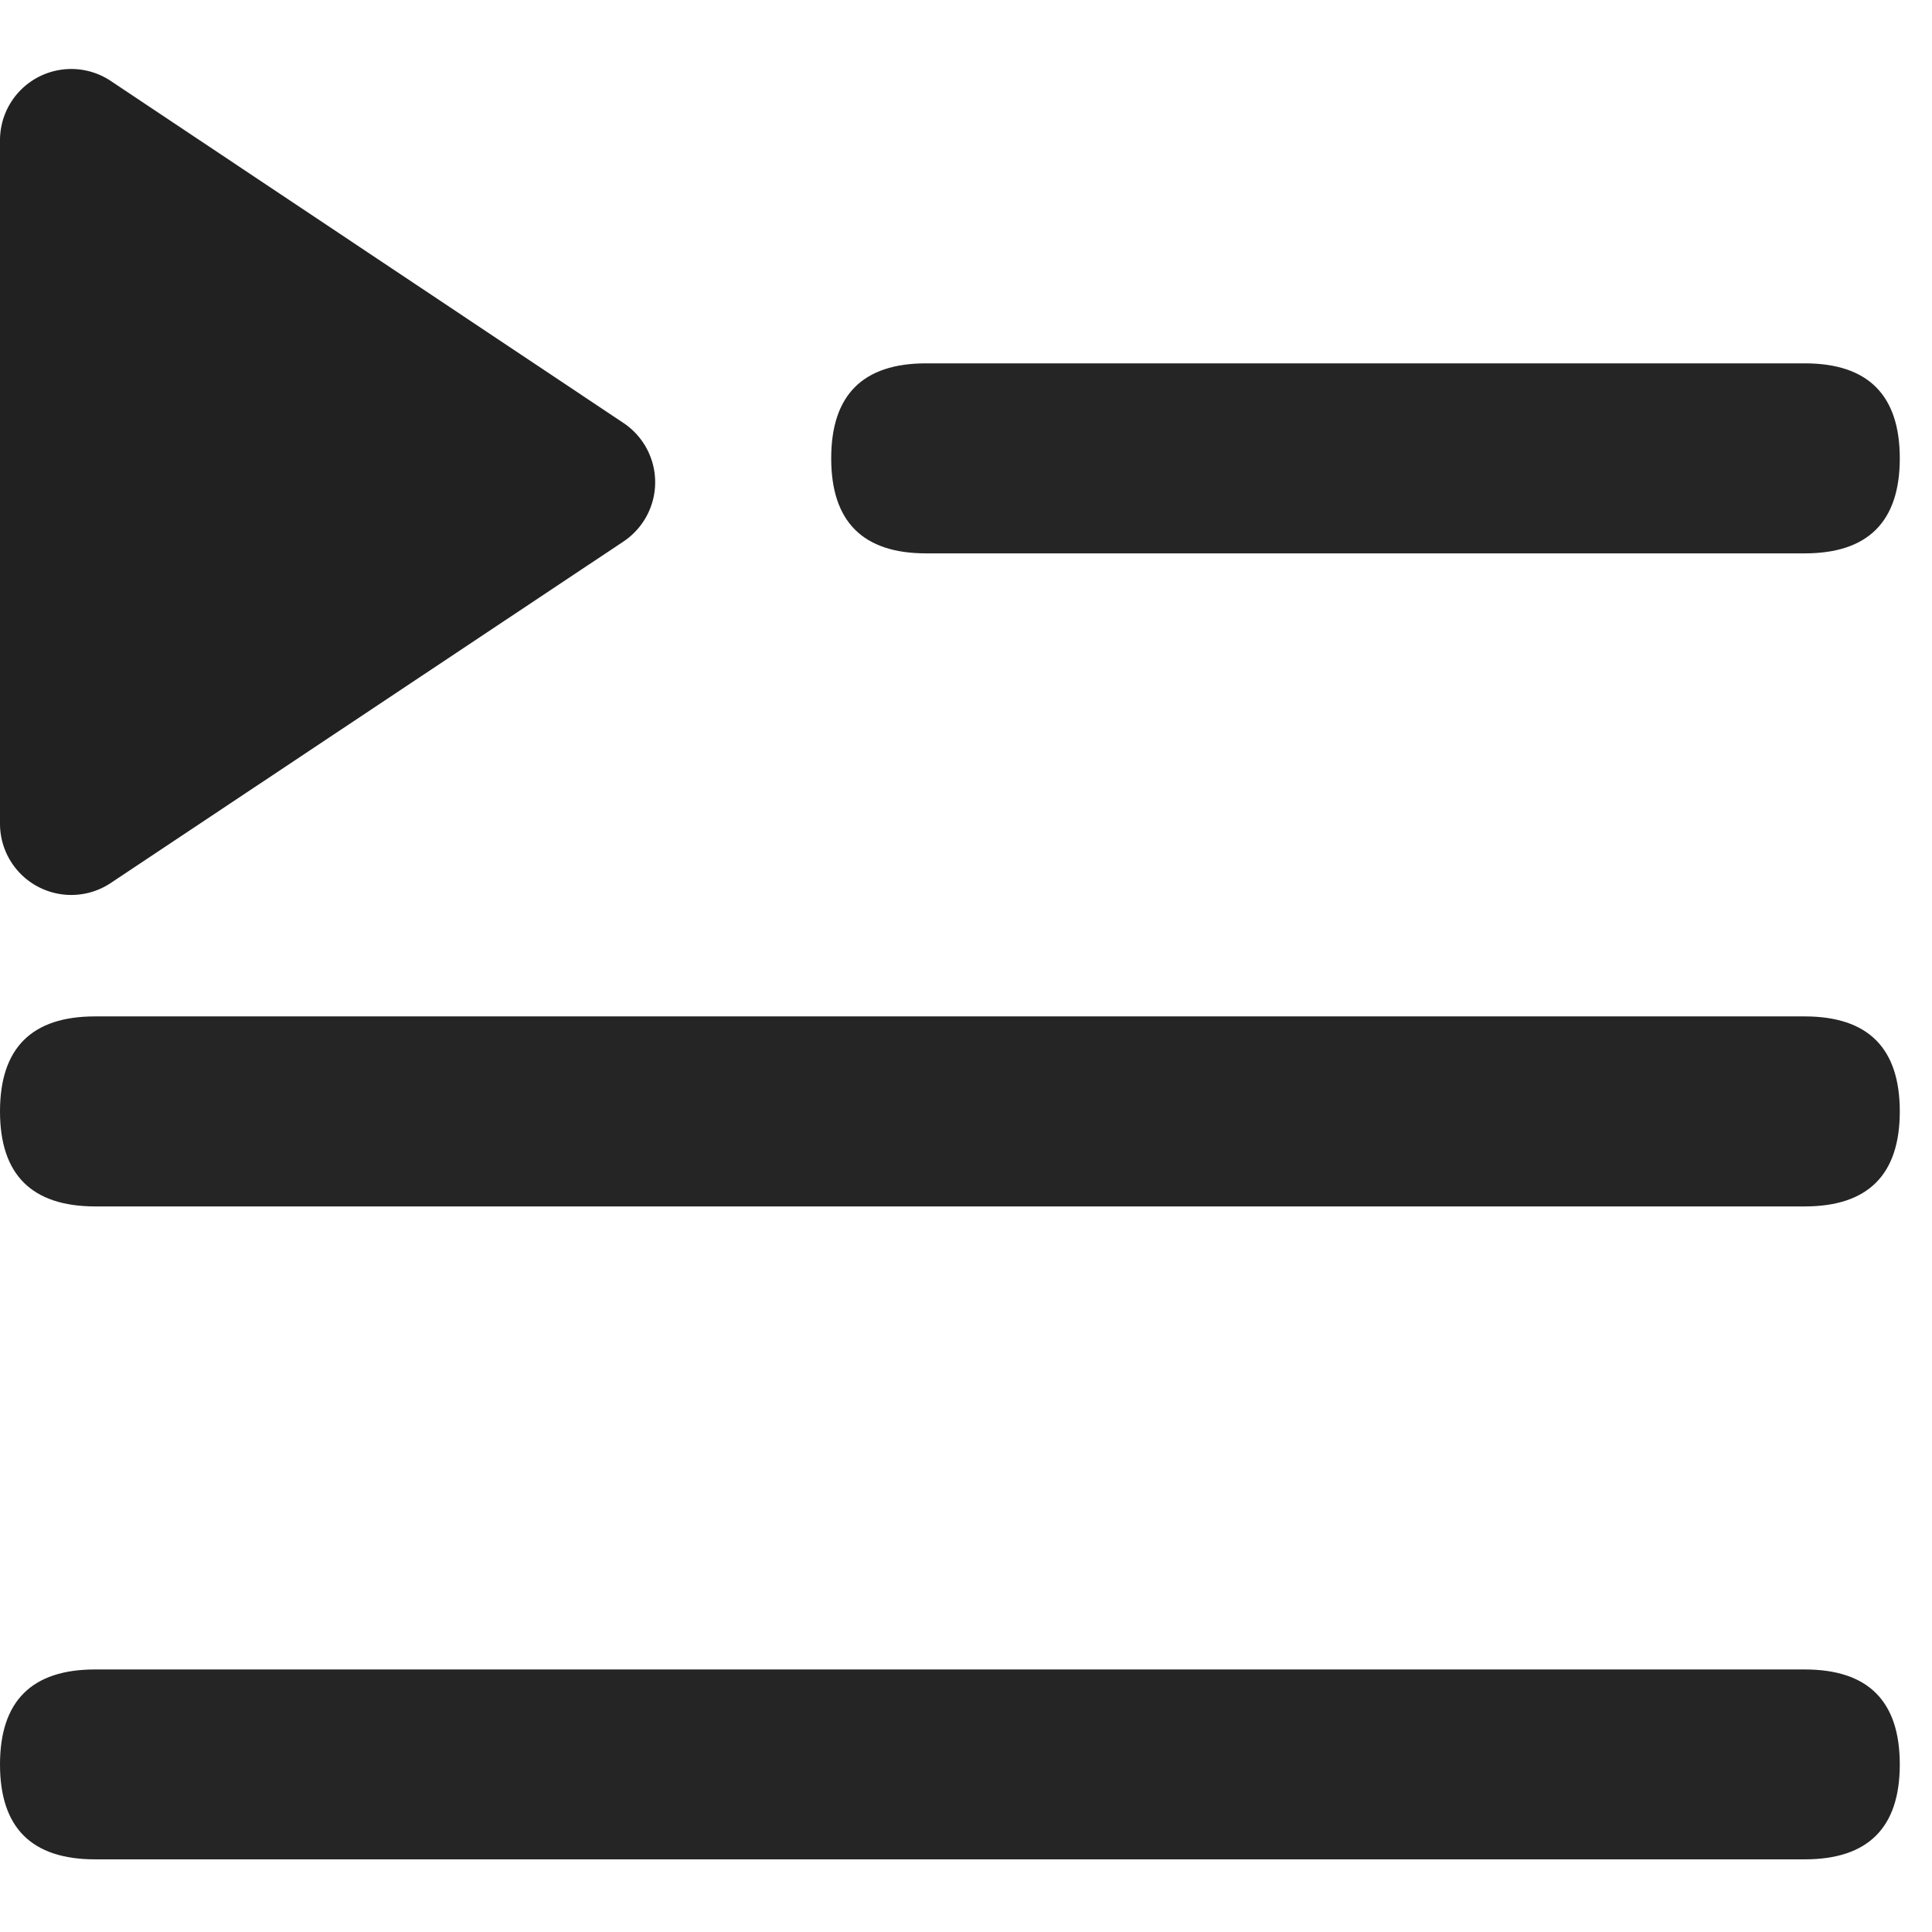 <?xml version="1.0" standalone="no"?><!DOCTYPE svg PUBLIC "-//W3C//DTD SVG 1.1//EN" "http://www.w3.org/Graphics/SVG/1.1/DTD/svg11.dtd"><svg t="1755001332744" class="icon" viewBox="0 0 1102 1024" version="1.1" xmlns="http://www.w3.org/2000/svg" p-id="3603" xmlns:xlink="http://www.w3.org/1999/xlink" width="200" height="200"><path d="M355.643 269.863L63.173 464.66A40.645 40.645 0 0 1 0 430.868V41.039a40.645 40.645 0 0 1 63.173-33.871l292.47 195.111a40.645 40.645 0 0 1 0 67.584z" fill="#212121" p-id="3604"></path><path d="M528.226 168.251h501.209c36.076 0 54.193 18.117 54.193 54.193 0 36.076-18.117 54.193-54.193 54.193H528.226c-36.076 0-54.114-18.117-54.114-54.193 0-36.155 18.038-54.193 54.114-54.193zM54.193 540.751h975.163c36.234 0 54.272 18.117 54.272 54.193 0 36.076-18.117 54.193-54.193 54.193H54.193C18.038 649.058 0 630.942 0 594.944c0-36.155 18.117-54.193 54.193-54.193zM54.193 913.25h975.163c36.234 0 54.272 18.038 54.272 54.193 0 36.076-18.117 54.114-54.193 54.114H54.193c-36.155 0-54.193-18.038-54.193-54.114 0-36.155 18.117-54.193 54.193-54.193z" fill="#252525" p-id="3605"></path></svg>